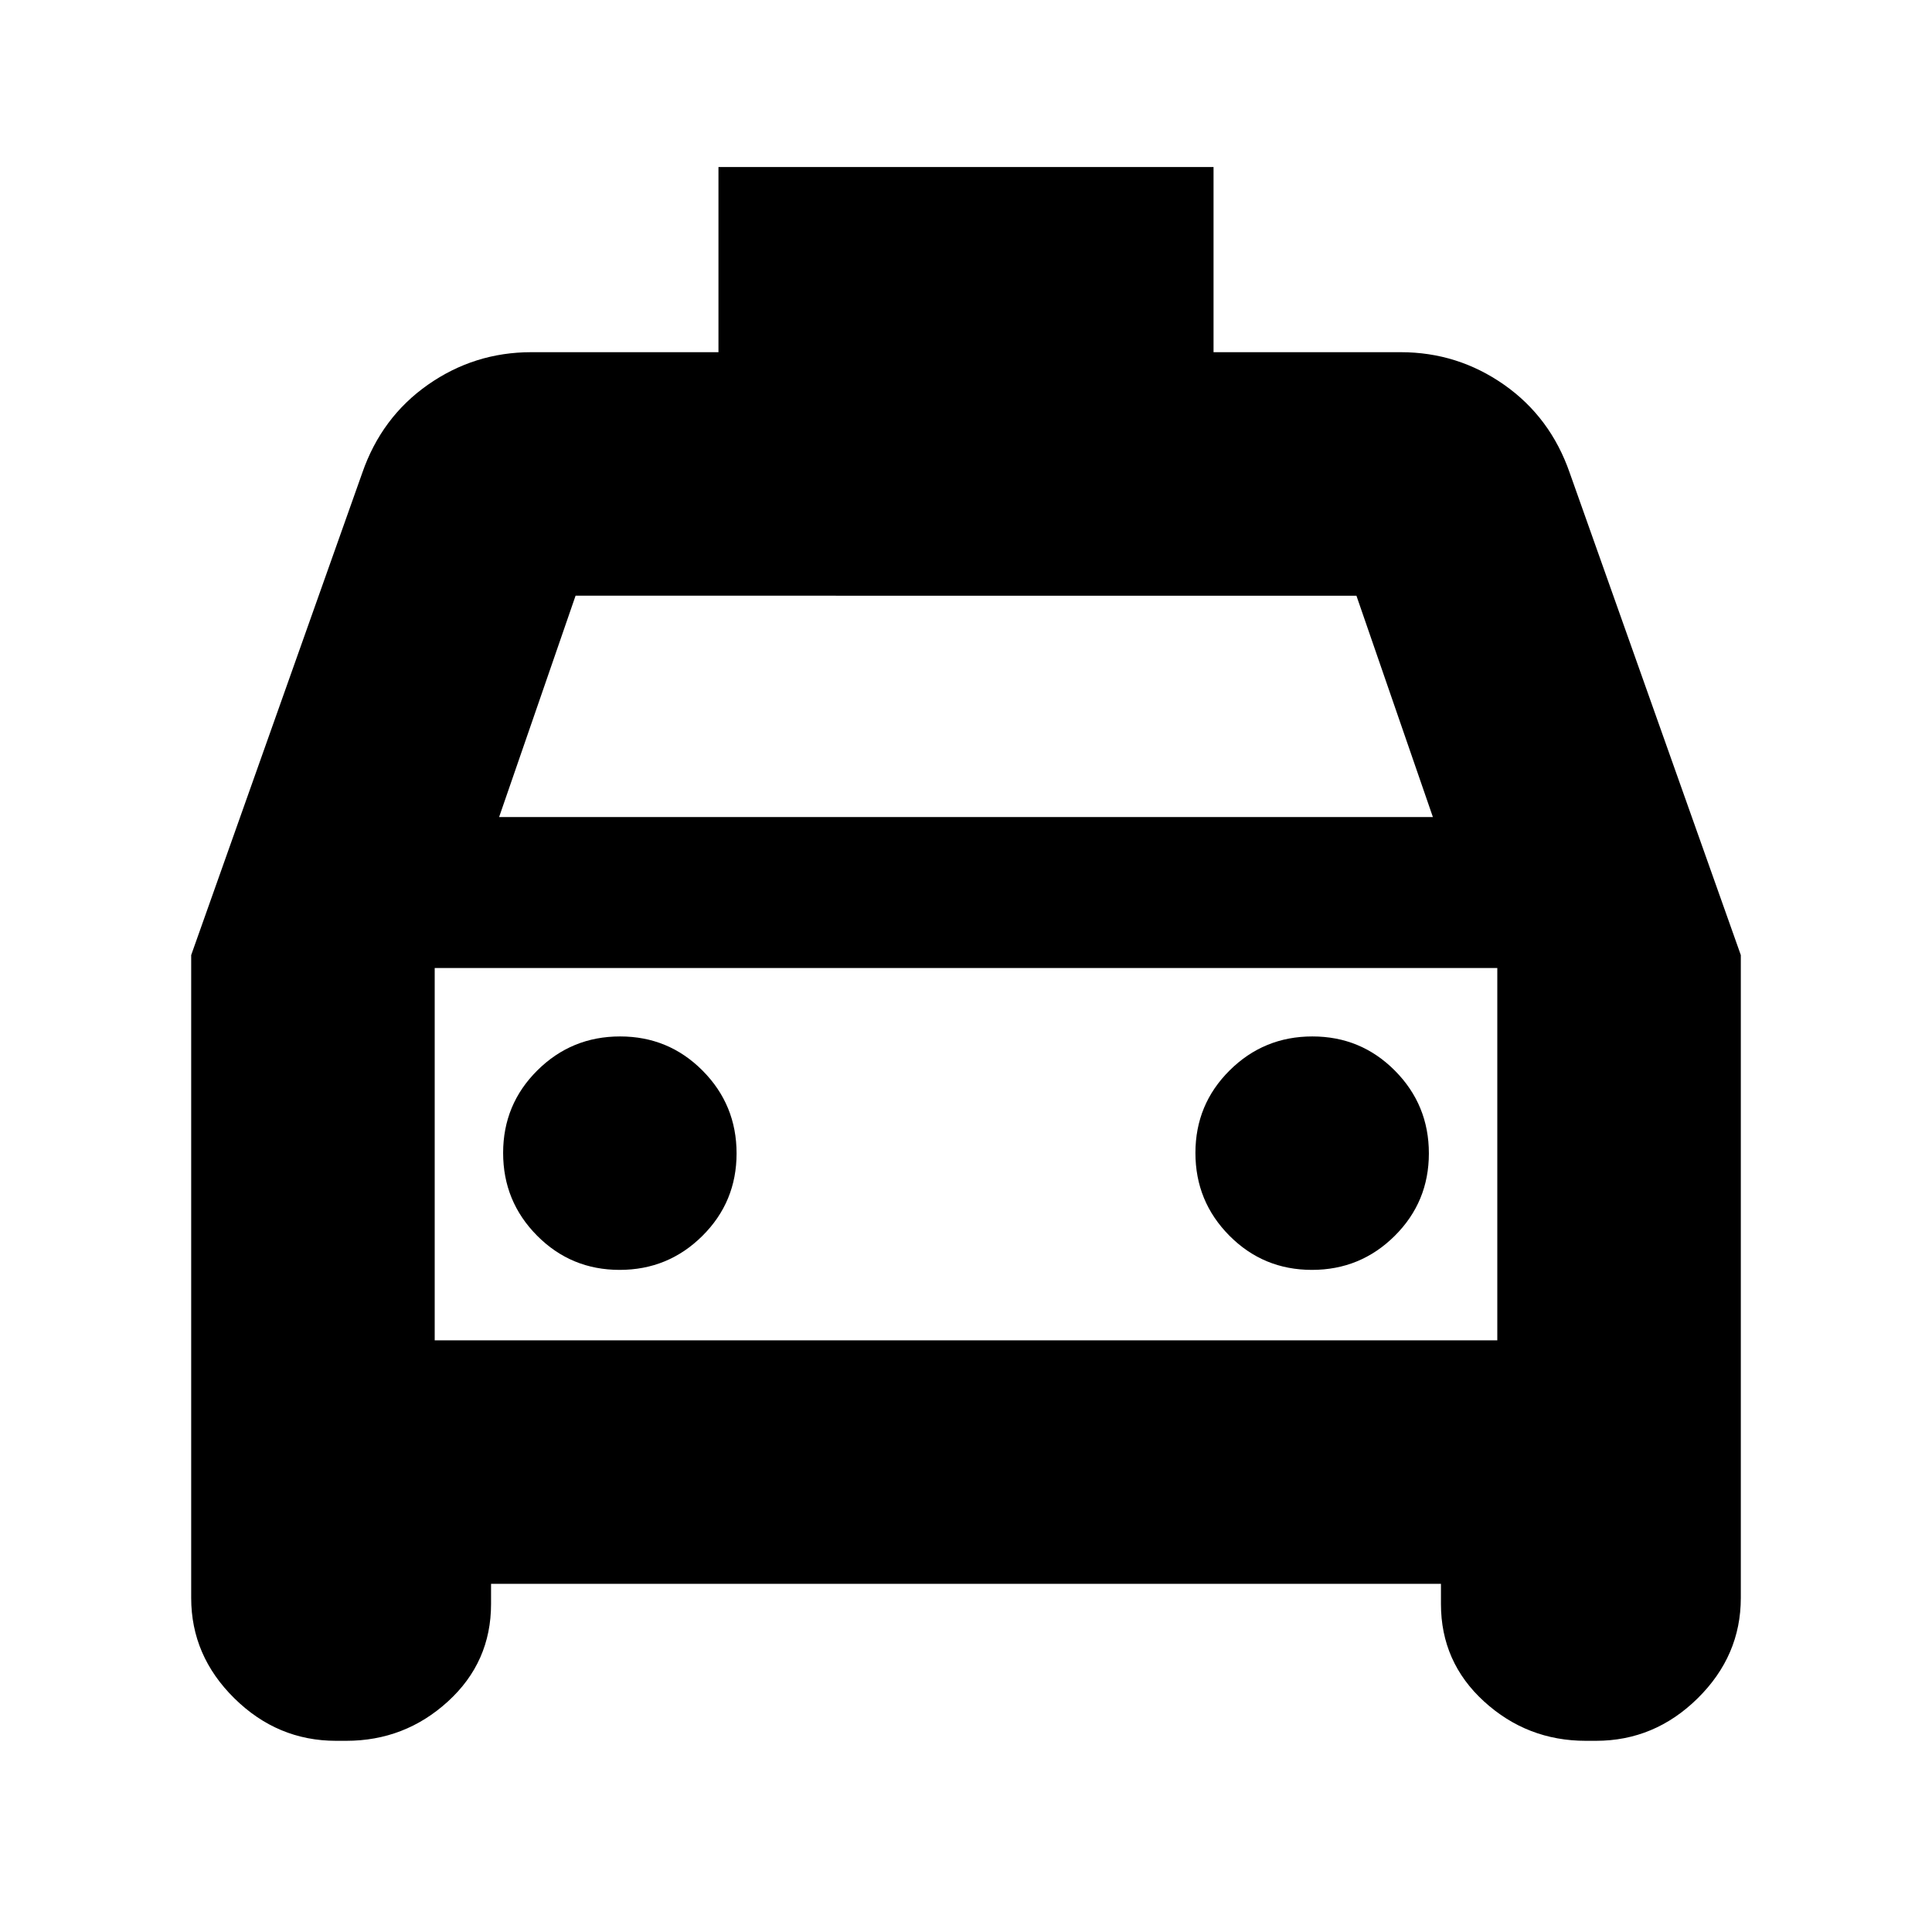 <svg xmlns="http://www.w3.org/2000/svg" height="24" viewBox="0 -960 960 960" width="24"><path d="M244-173v10q0 28.9-21.43 48.45Q201.15-95 172-95h-5q-29.15 0-50.57-21.14Q95-137.27 95-166v-319.43L180-725q9.57-27.65 32.64-43.83Q235.72-785 264-785h93v-92h246v92h93q28.28 0 51.36 16.17Q770.43-752.65 780-725l85 239.57V-166q0 28.73-21.42 49.86Q822.15-95 793-95h-5q-29.15 0-50.58-19.55Q716-134.1 716-163v-10H244Zm4-381h464l-38-110H286l-38 110Zm-32 75v185-185Zm91.88 150Q332-329 349-345.88q17-16.88 17-41T349.12-428q-16.88-17-41-17T267-428.12q-17 16.88-17 41T266.88-346q16.88 17 41 17Zm344 0Q676-329 693-345.88q17-16.88 17-41T693.12-428q-16.88-17-41-17T611-428.12q-17 16.88-17 41T610.88-346q16.88 17 41 17ZM216-294h528v-185H216v185Z"/></svg>